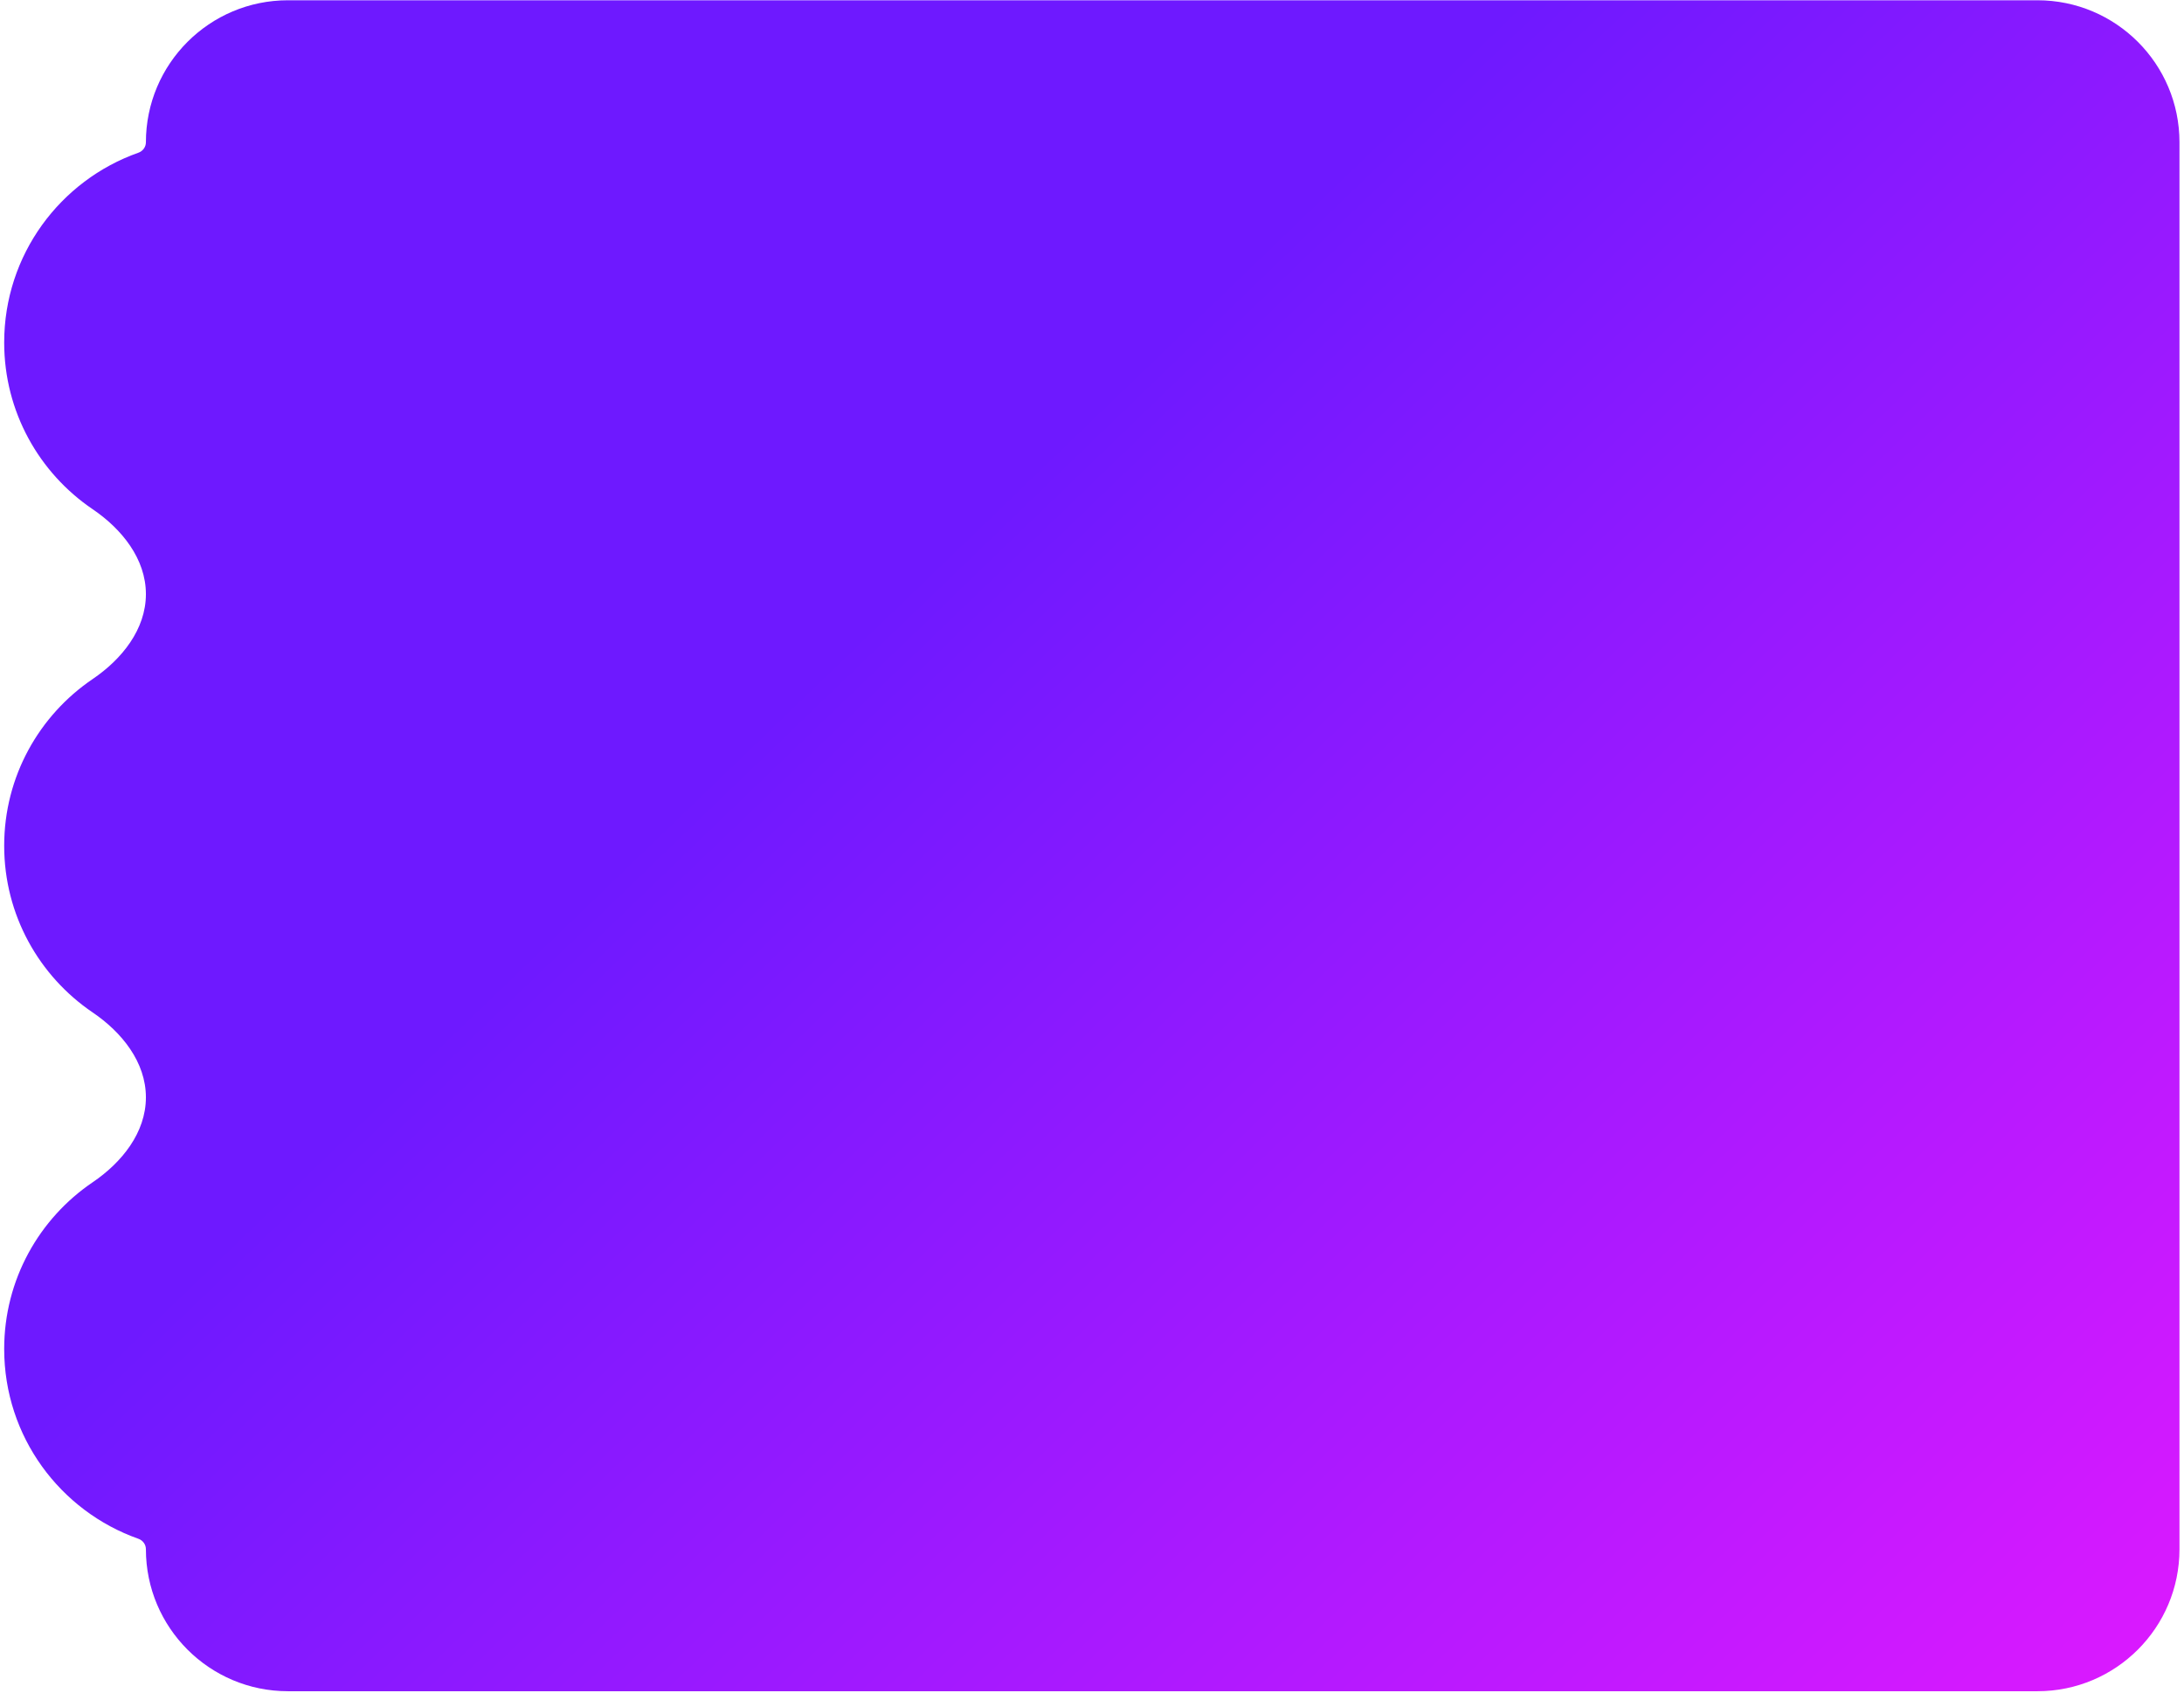 <svg width="369" height="286" viewBox="0 0 369 286" fill="none" xmlns="http://www.w3.org/2000/svg">
<path fill-rule="evenodd" clip-rule="evenodd" d="M48.651 0.045C35.396 0.045 24.651 10.79 24.651 24.045V24.045C24.651 24.84 24.131 25.538 23.381 25.803C10.171 30.469 0.707 43.065 0.707 57.871C0.707 69.586 6.632 79.918 15.649 86.032C20.582 89.377 24.651 94.424 24.651 100.384V100.384C24.651 106.344 20.582 111.391 15.649 114.736C6.632 120.851 0.707 131.182 0.707 142.897C0.707 154.612 6.632 164.943 15.649 171.057C20.582 174.402 24.651 179.45 24.651 185.41V185.41C24.651 191.37 20.582 196.417 15.649 199.762C6.632 205.876 0.707 216.207 0.707 227.922C0.707 242.729 10.171 255.325 23.381 259.99C24.131 260.255 24.651 260.953 24.651 261.749V261.749C24.651 275.004 35.396 285.749 48.651 285.749H344.236C357.491 285.749 368.236 275.004 368.236 261.749V24.045C368.236 10.79 357.491 0.045 344.236 0.045H48.651Z" fill="url(#paint0_linear_2420_10196)"/>
<defs>
<linearGradient id="paint0_linear_2420_10196" x1="171.782" y1="81.55" x2="368.237" y2="285.749" gradientUnits="userSpaceOnUse">
<stop stop-color="#6E19FF"/>
<stop offset="1" stop-color="#DD19FF"/>
</linearGradient>
</defs>
</svg>
